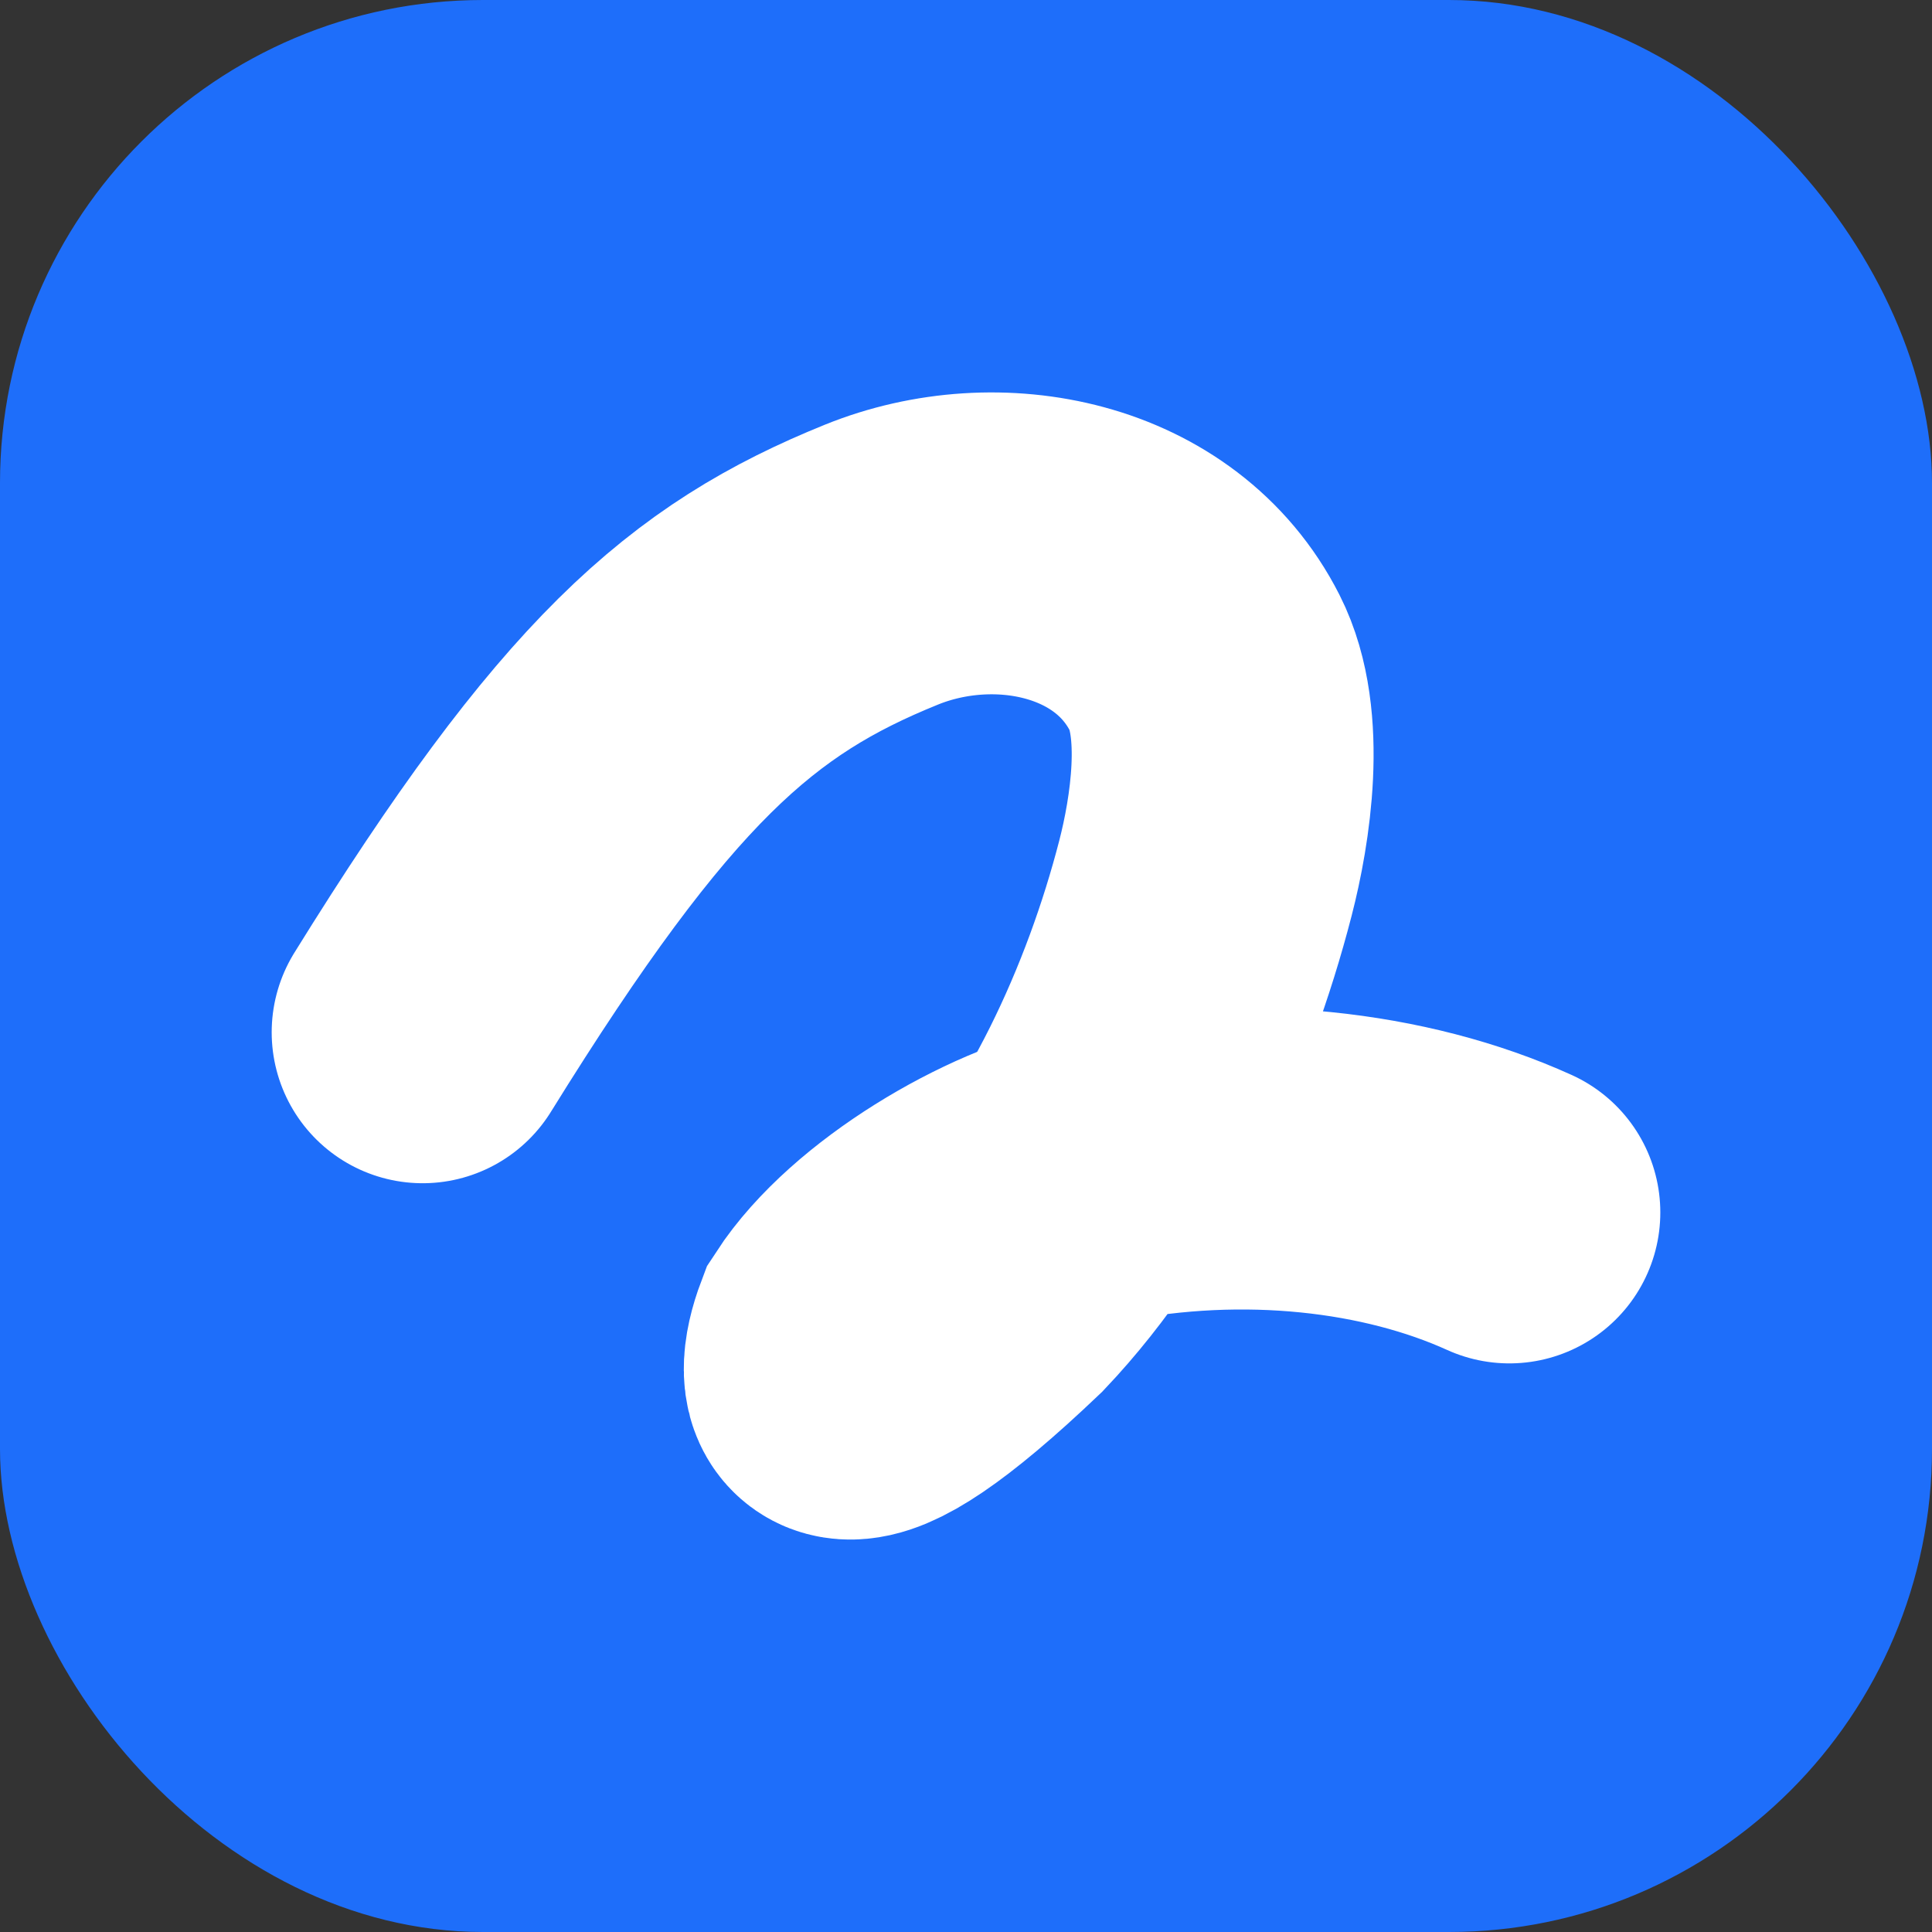 <svg width="32" height="32" viewBox="0 0 32 32" fill="none" xmlns="http://www.w3.org/2000/svg">
    <rect x="0" y="0" width="32" height="32" fill="#333333" stroke="none"/>
    <rect width="32" height="32" rx="8" fill="#1E6EFA"/>
    <path d="M7 17.098C10.2 11.934 11.953 10.424 14.6 9.352C16.519 8.575 18.986 9.069 19.955 10.981C20.466 11.987 20.211 13.597 19.966 14.545C19.355 16.913 18.184 19.496 16.485 21.286C13.709 23.931 13.64 22.936 13.953 22.107C14.75 20.882 16.751 19.7 18.12 19.429C20.615 18.936 23.117 19.228 25 20.082" stroke="white" stroke-width="5" stroke-linecap="round"/>
</svg>
